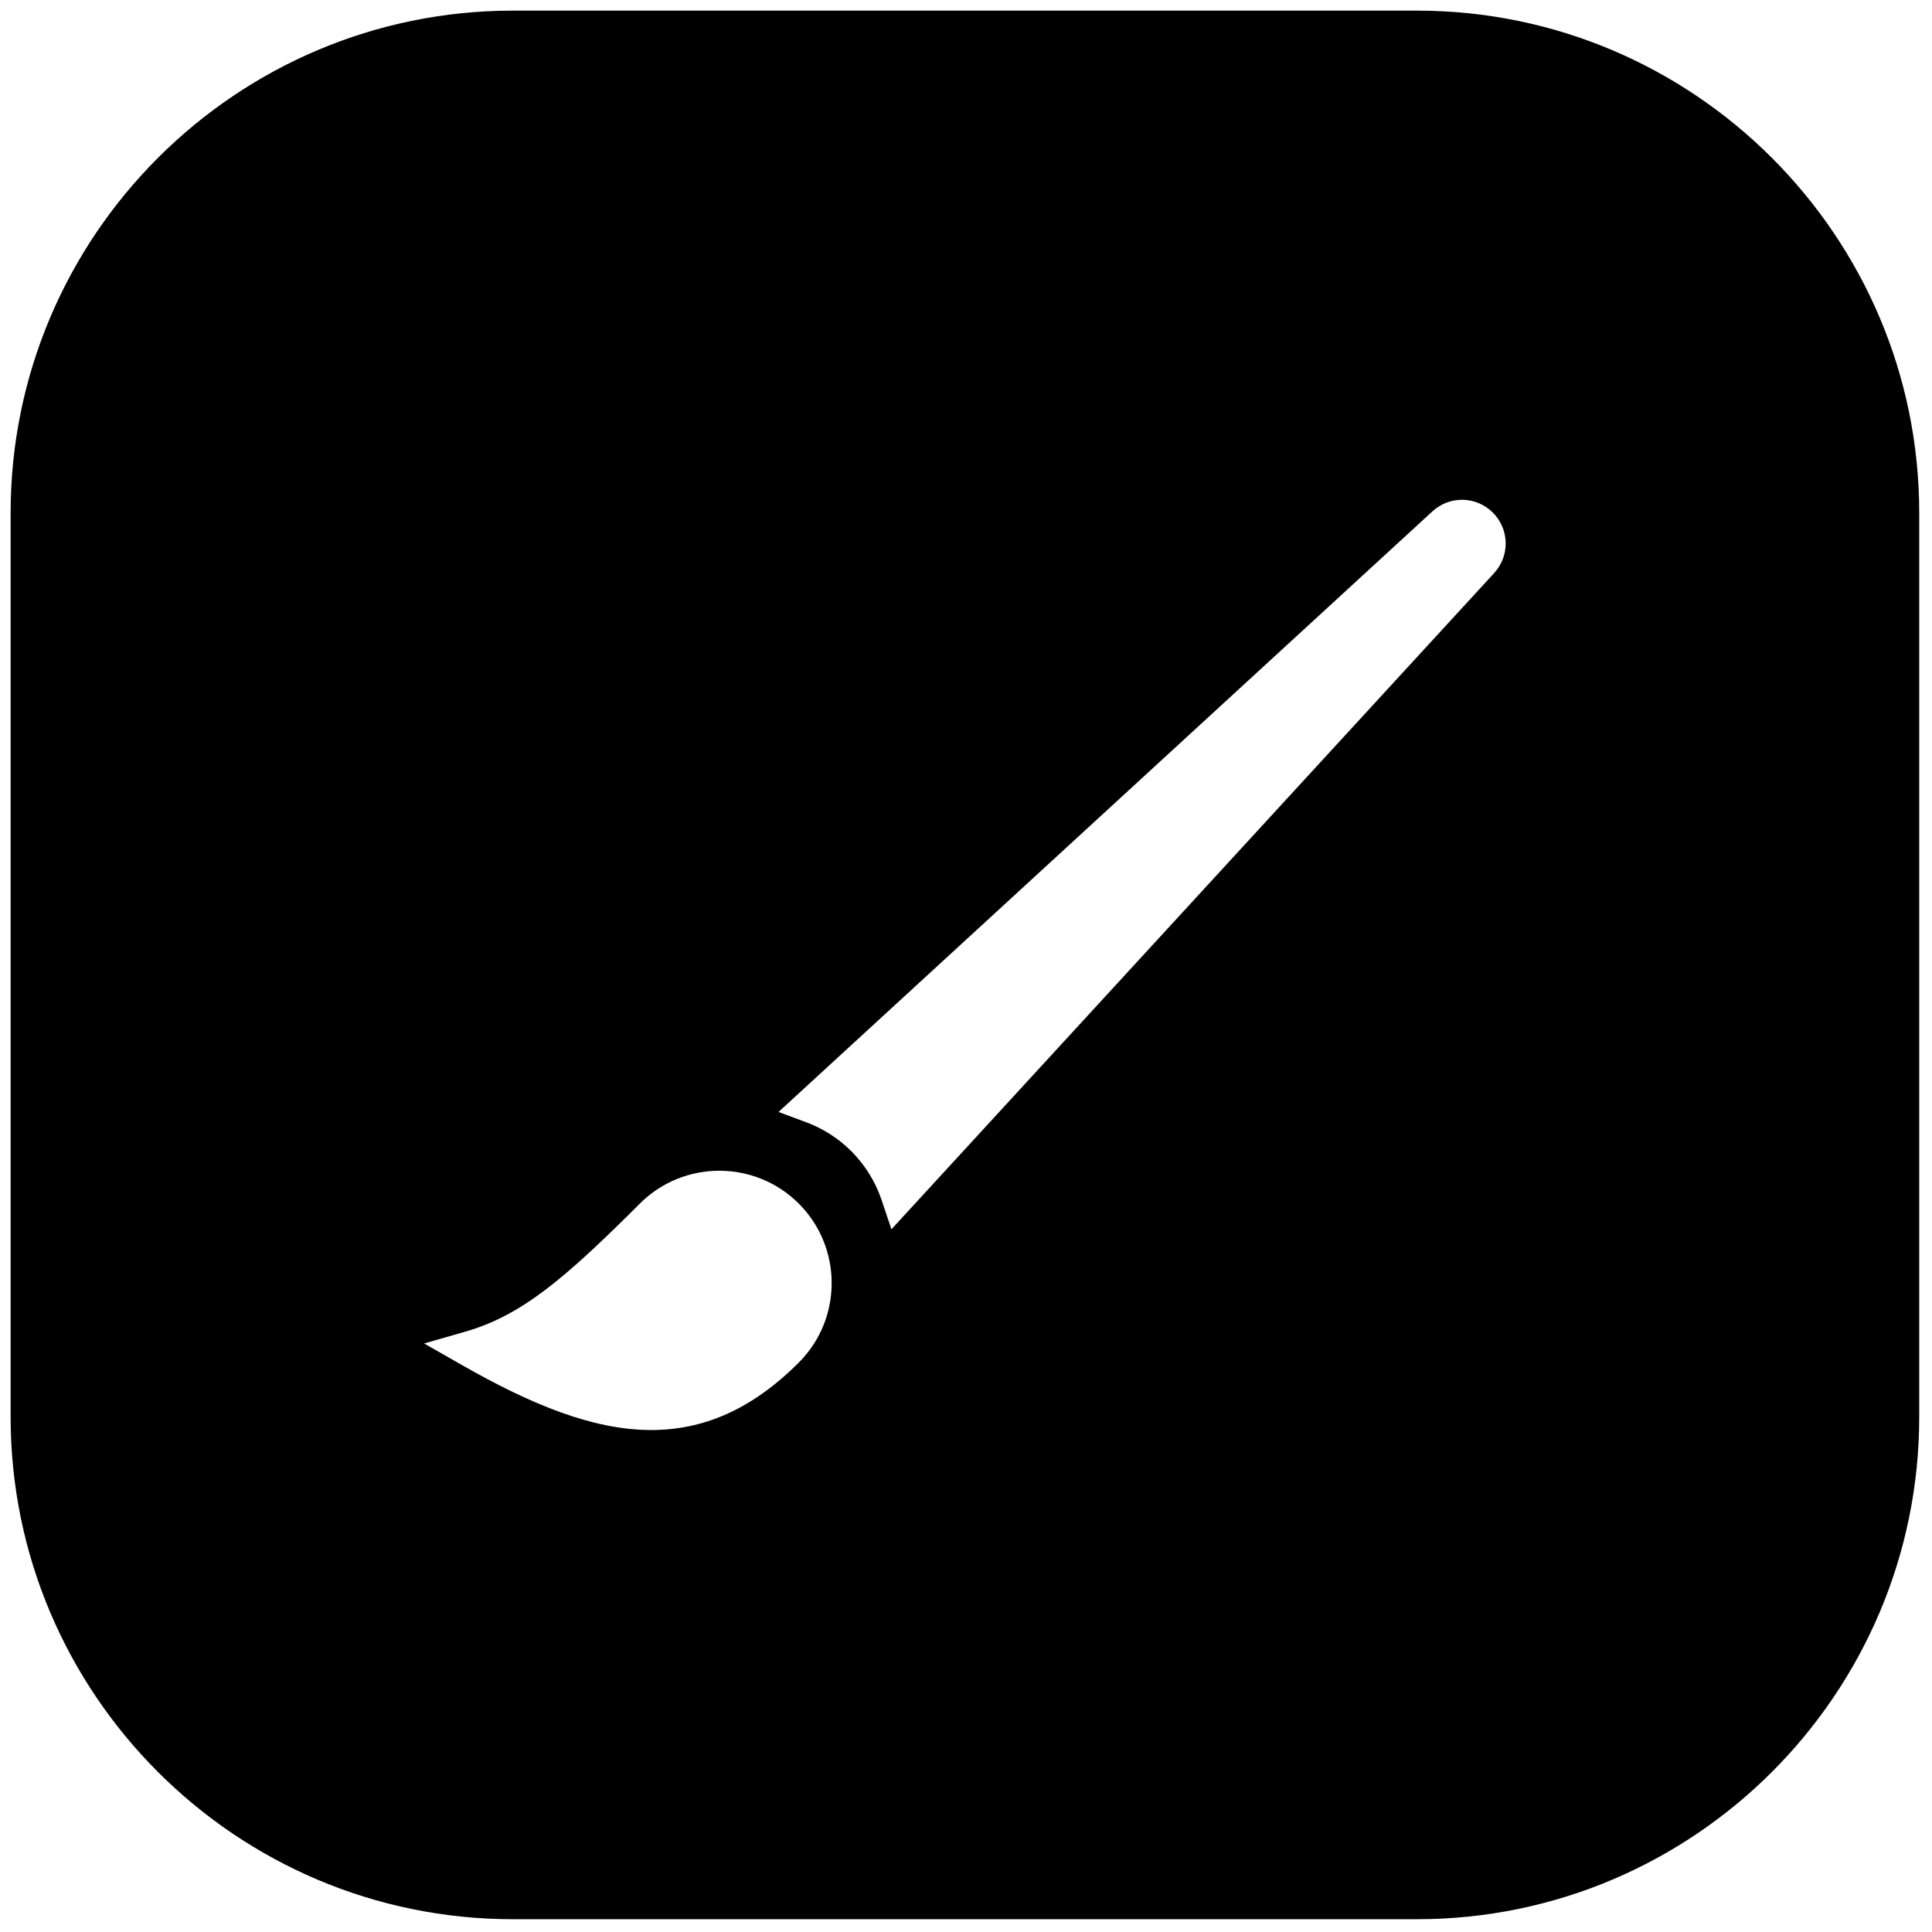 <svg xmlns="http://www.w3.org/2000/svg" xmlns:xlink="http://www.w3.org/1999/xlink" version="1.1" width="256" height="256" viewBox="0 0 256 256" xml:space="preserve">

<defs>
</defs>
<g style="stroke: none; stroke-width: 0; stroke-dasharray: none; stroke-linecap: butt; stroke-linejoin: miter; stroke-miterlimit: 10; fill: none; fill-rule: nonzero; opacity: 1;" transform="translate(1.407 1.407) scale(2.81 2.81)" >
	<path d="M 66.314 0 H 23.686 C 10.625 0 0 10.625 0 23.686 v 42.629 C 0 79.375 10.625 90 23.686 90 h 42.629 C 79.375 90 90 79.375 90 66.314 V 23.686 C 90 10.625 79.375 0 66.314 0 z M 37.166 63.751 c -2.255 2.255 -4.545 3.181 -6.956 3.181 c -2.78 0 -5.72 -1.232 -8.954 -3.079 L 19.5 62.851 l 1.944 -0.559 c 2.631 -0.756 4.664 -2.473 8.226 -6.037 c 2.067 -2.066 5.43 -2.066 7.496 0 C 39.233 58.322 39.233 61.685 37.166 63.751 z M 69.956 26.522 L 41.534 57.467 l -0.46 -1.373 c -0.29 -0.866 -0.786 -1.666 -1.433 -2.313 c -0.595 -0.595 -1.329 -1.066 -2.124 -1.361 l -1.306 -0.487 l 30.834 -28.32 c 0.816 -0.751 2.067 -0.723 2.85 0.059 C 70.678 24.455 70.704 25.707 69.956 26.522 z" style="stroke: none; stroke-width: 1; stroke-dasharray: none; stroke-linecap: butt; stroke-linejoin: miter; stroke-miterlimit: 10; fill: rgb(0,0,0); fill-rule: nonzero; opacity: 1;" transform=" matrix(1 0 0 1 0 0) " stroke-linecap="round" />
</g>
</svg>